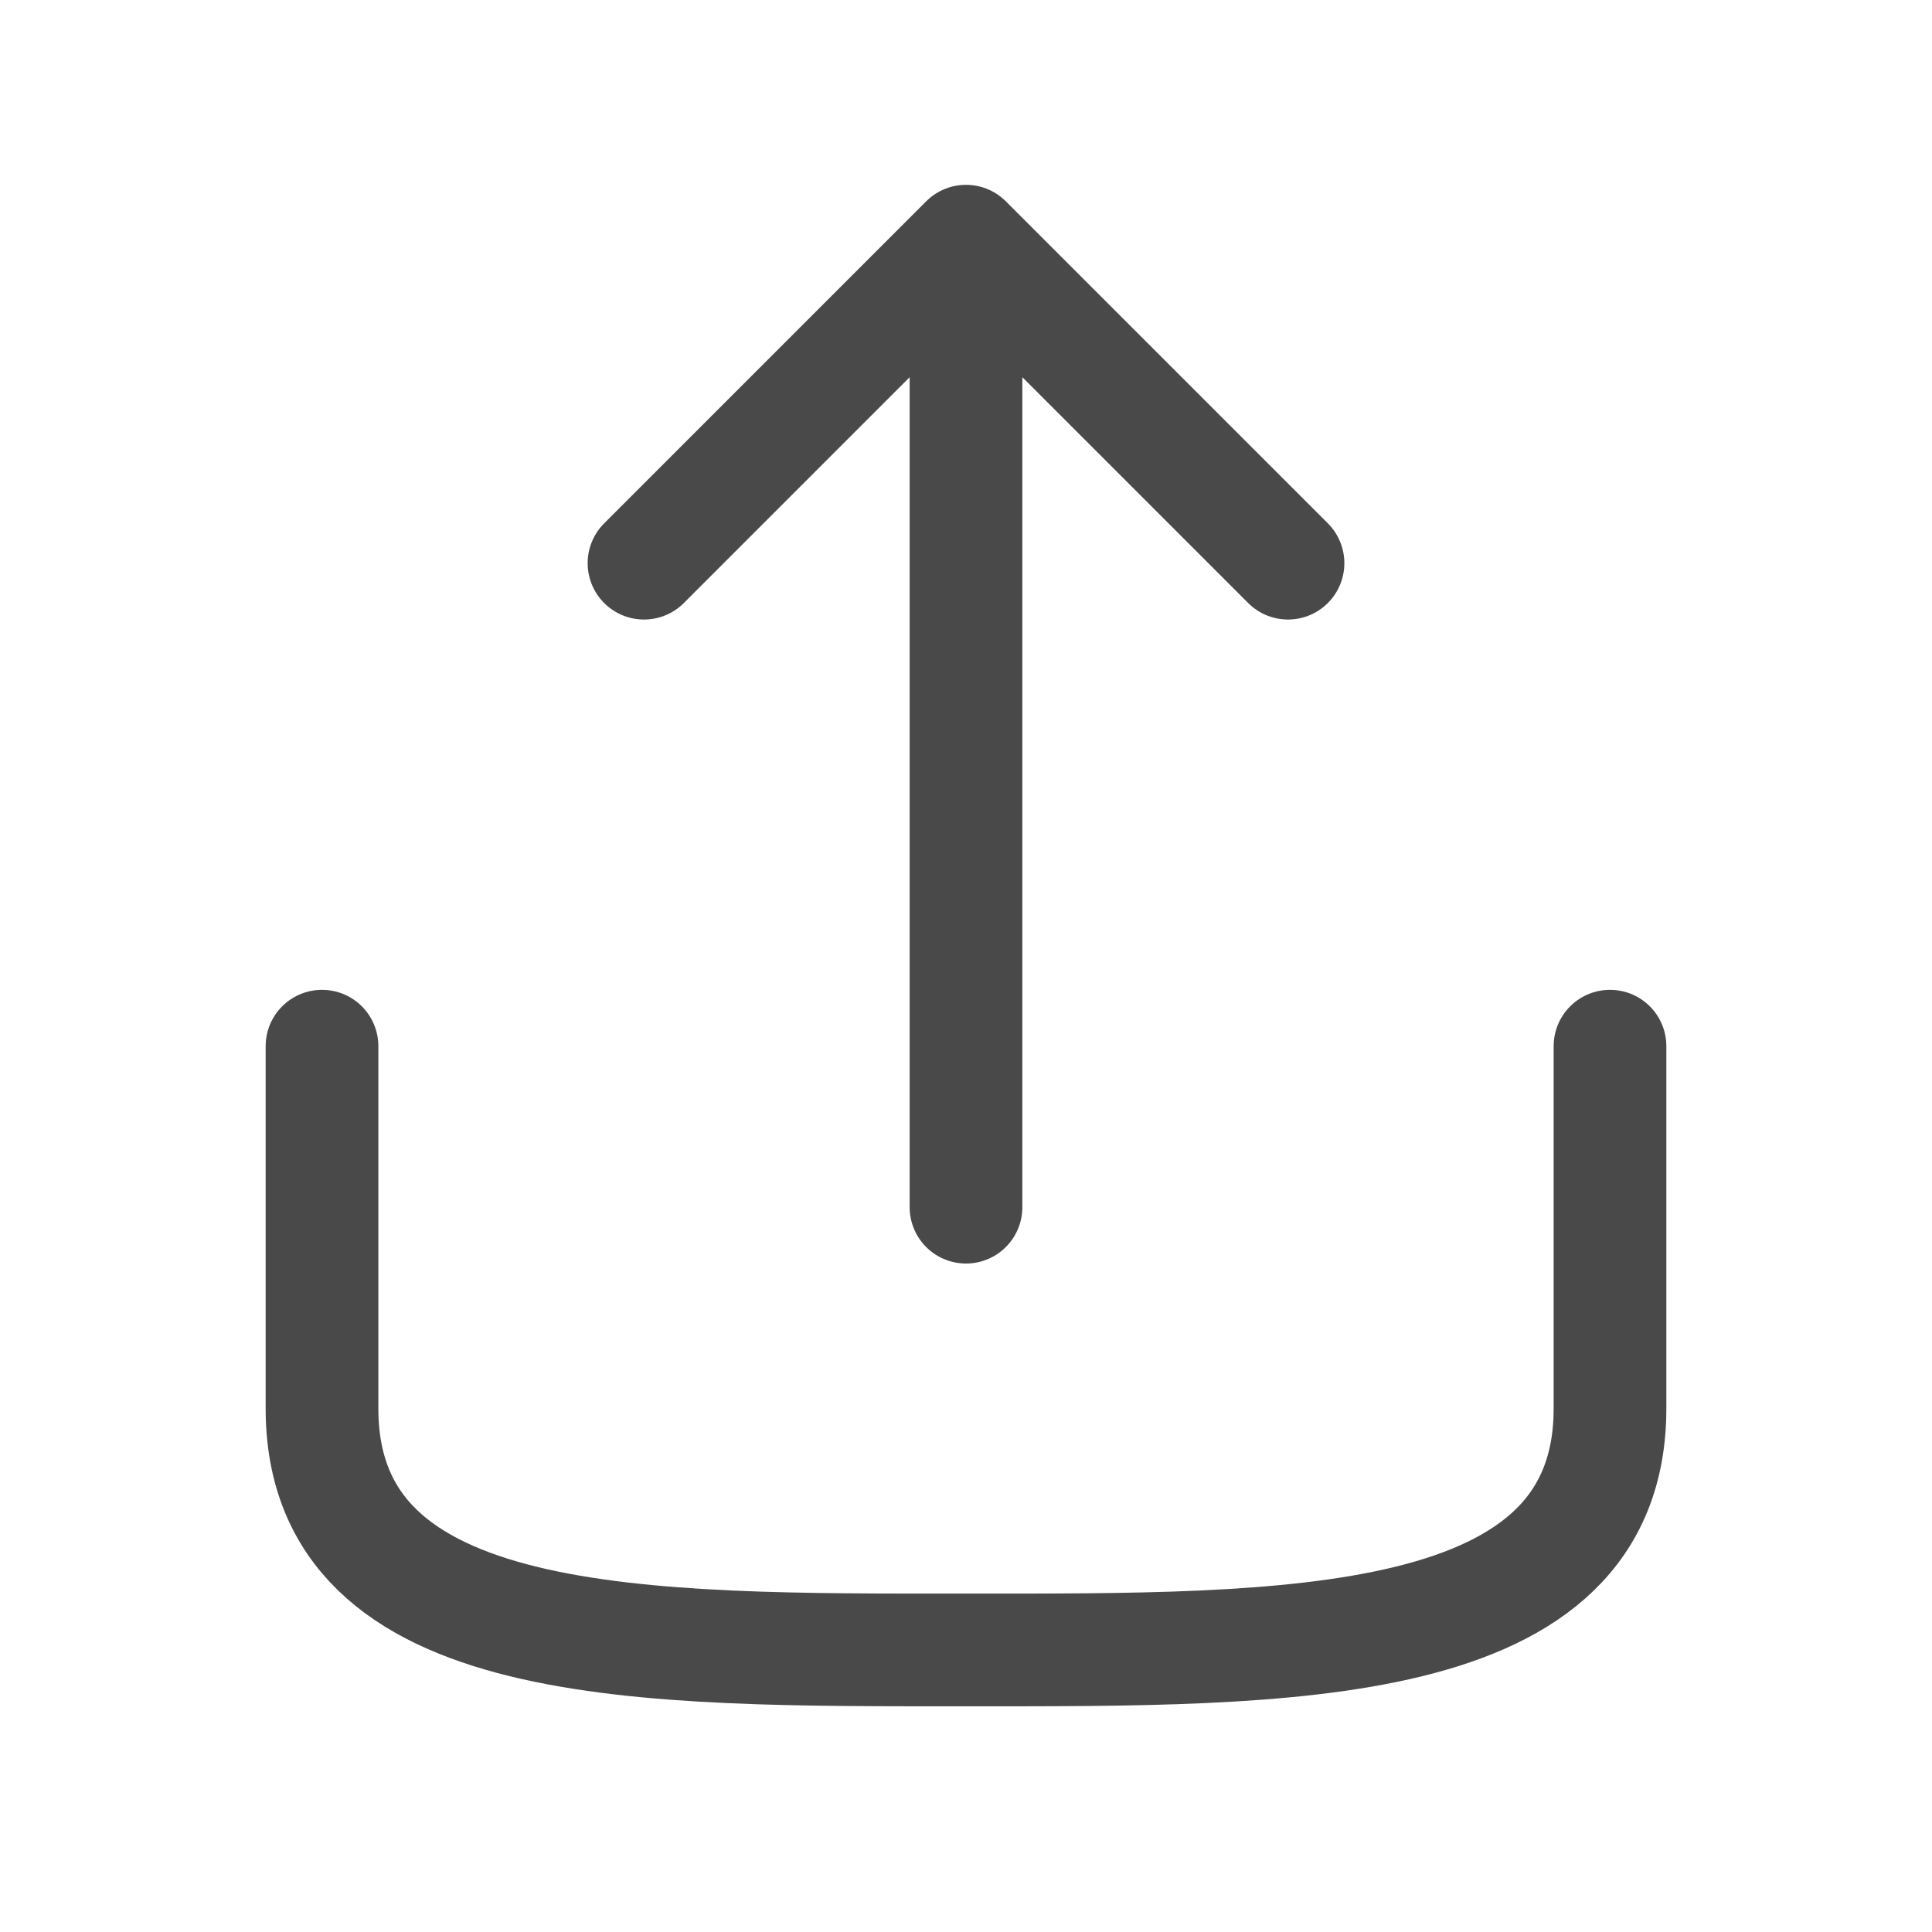 <svg xmlns="http://www.w3.org/2000/svg" width="24" height="24" fill="none"><path stroke="#494949" stroke-linecap="round" stroke-linejoin="round" stroke-width="1.4" d="M20 12.996v4.5c0 3.058-4 3-8 3s-8 .058-8-3v-4.5m8-10v12m0-12 4 4m-4-4-4 4"/></svg>